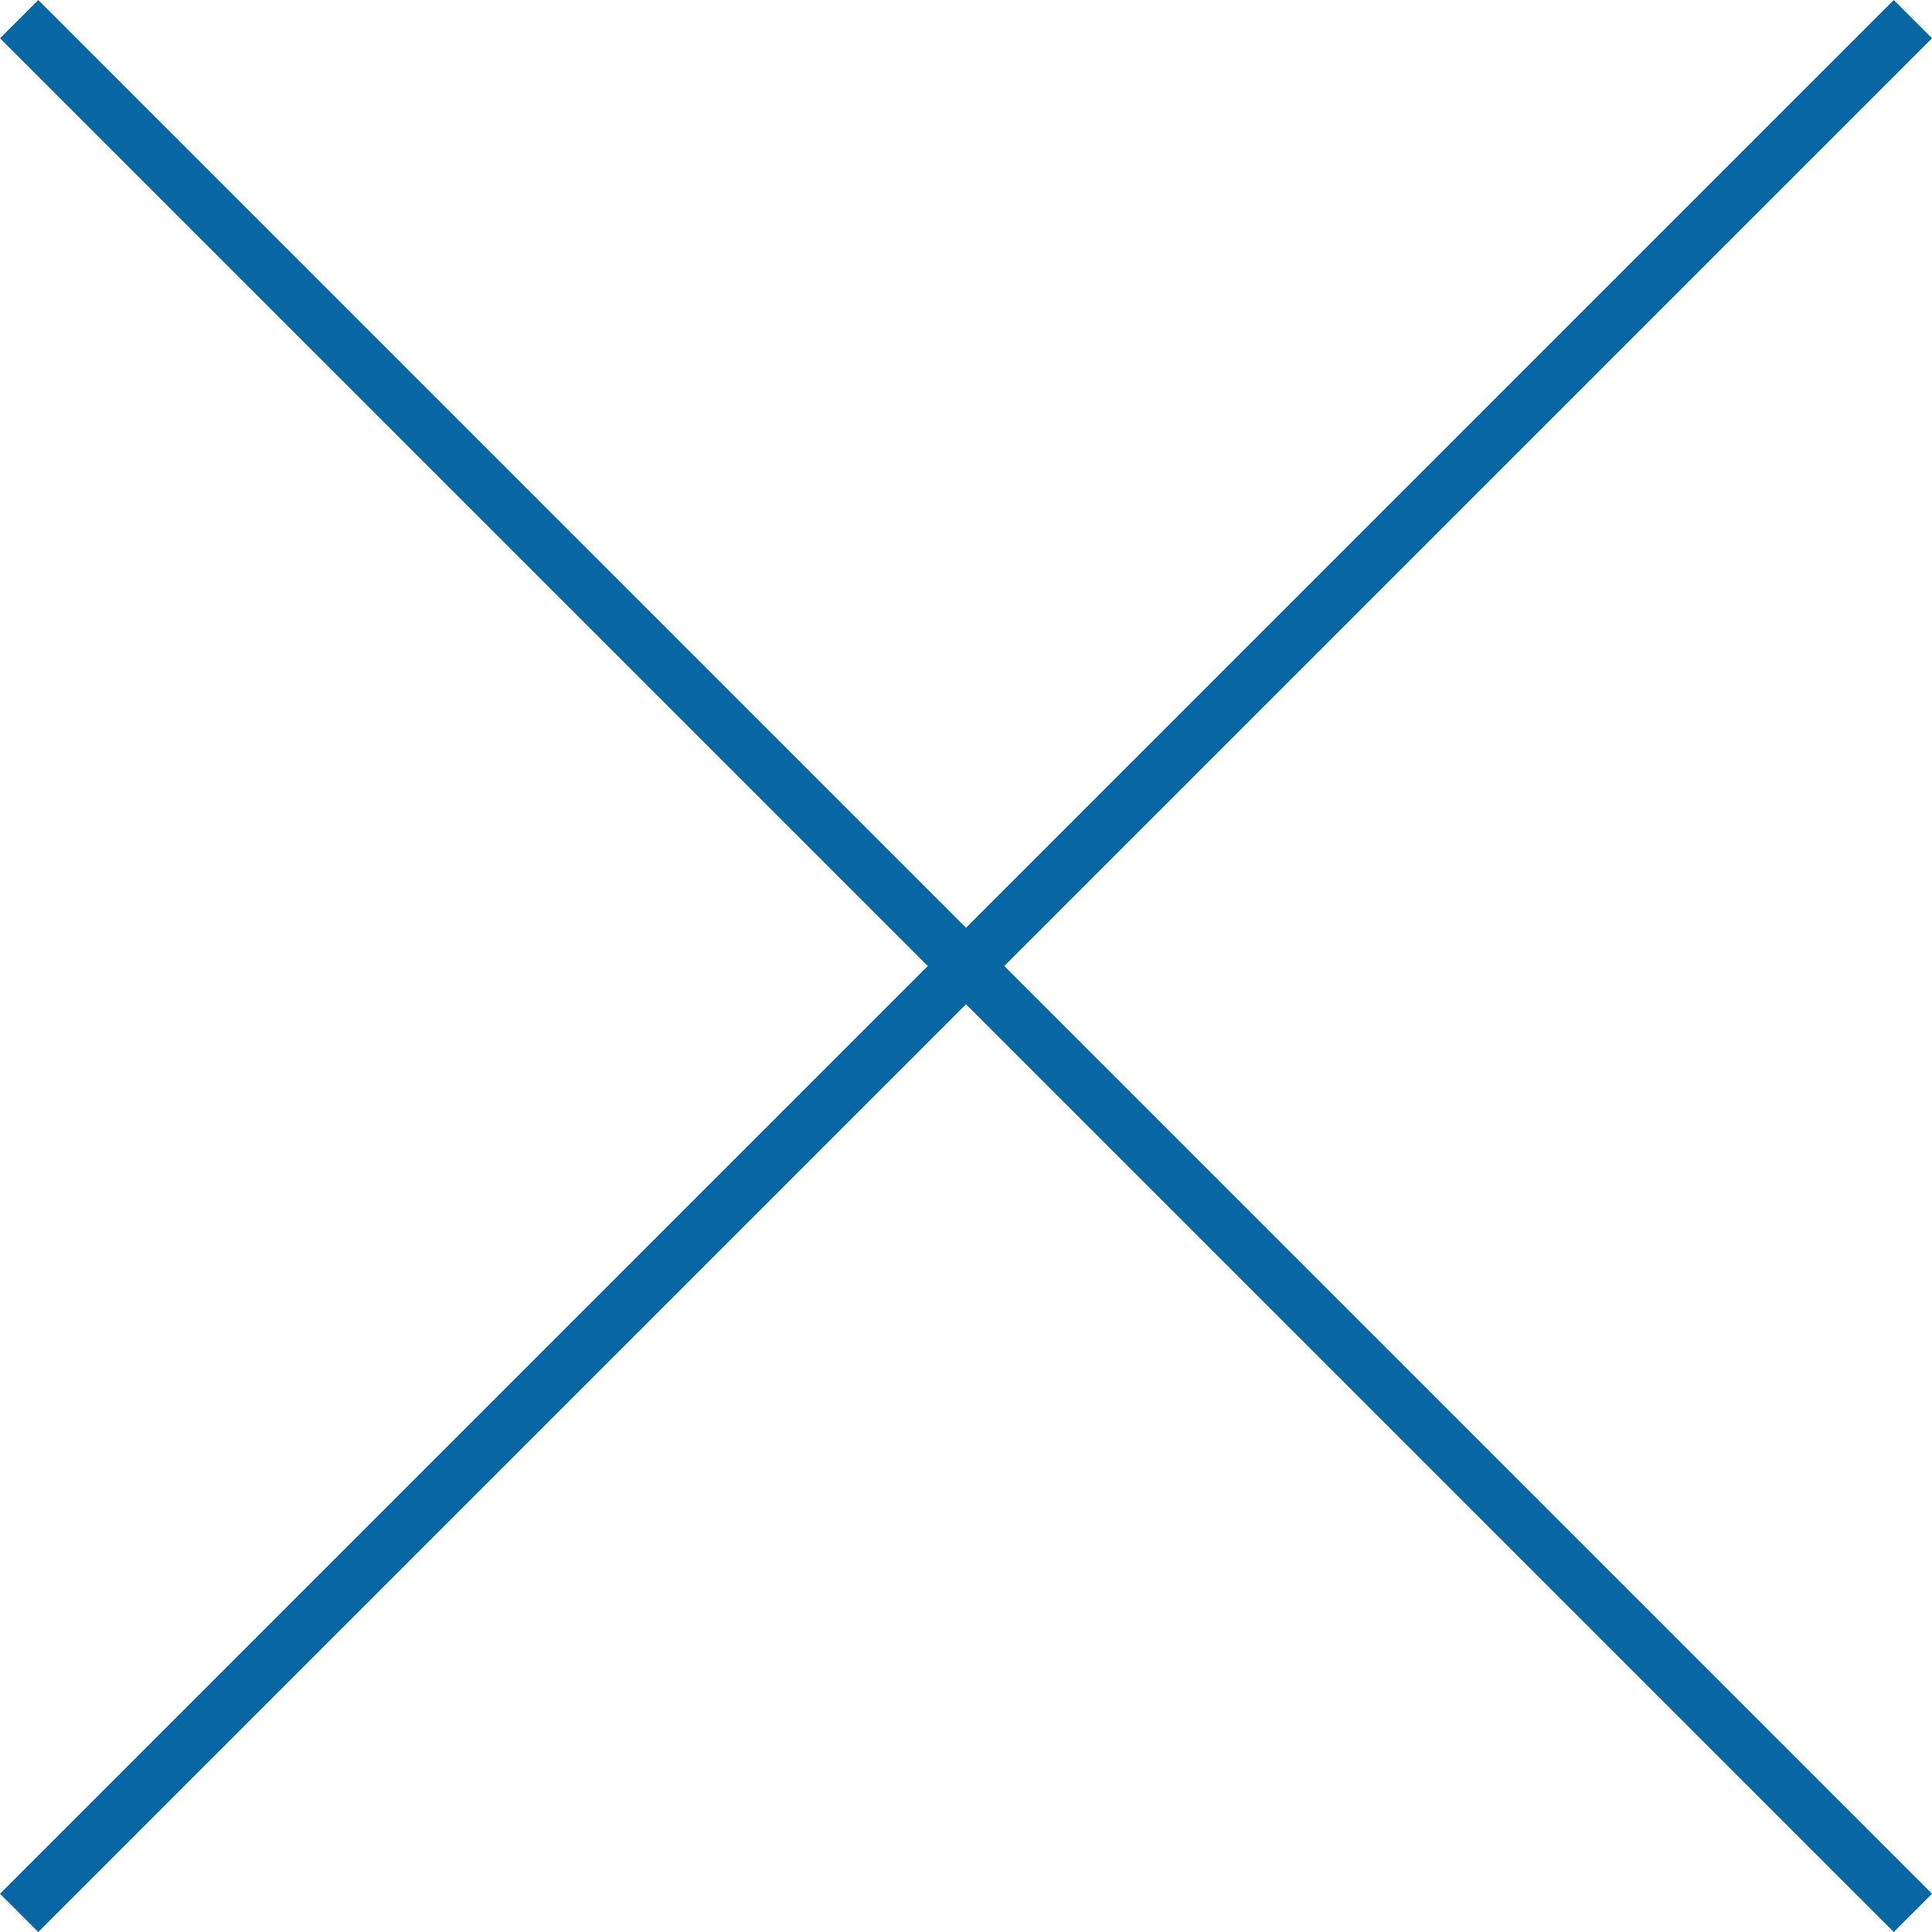 <svg xmlns="http://www.w3.org/2000/svg" width="35.707" height="35.707" viewBox="0 0 35.707 35.707">
  <g id="close_modal" data-name="close modal" transform="translate(0.354 0.354)">
    <line id="Line_1" data-name="Line 1" x1="35" y2="35" fill="none" stroke="#0866a3" stroke-width="1"/>
    <line id="Line_2" data-name="Line 2" x1="35" y2="35" transform="translate(35) rotate(90)" fill="none" stroke="#0866a3" stroke-width="1"/>
  </g>
</svg>

